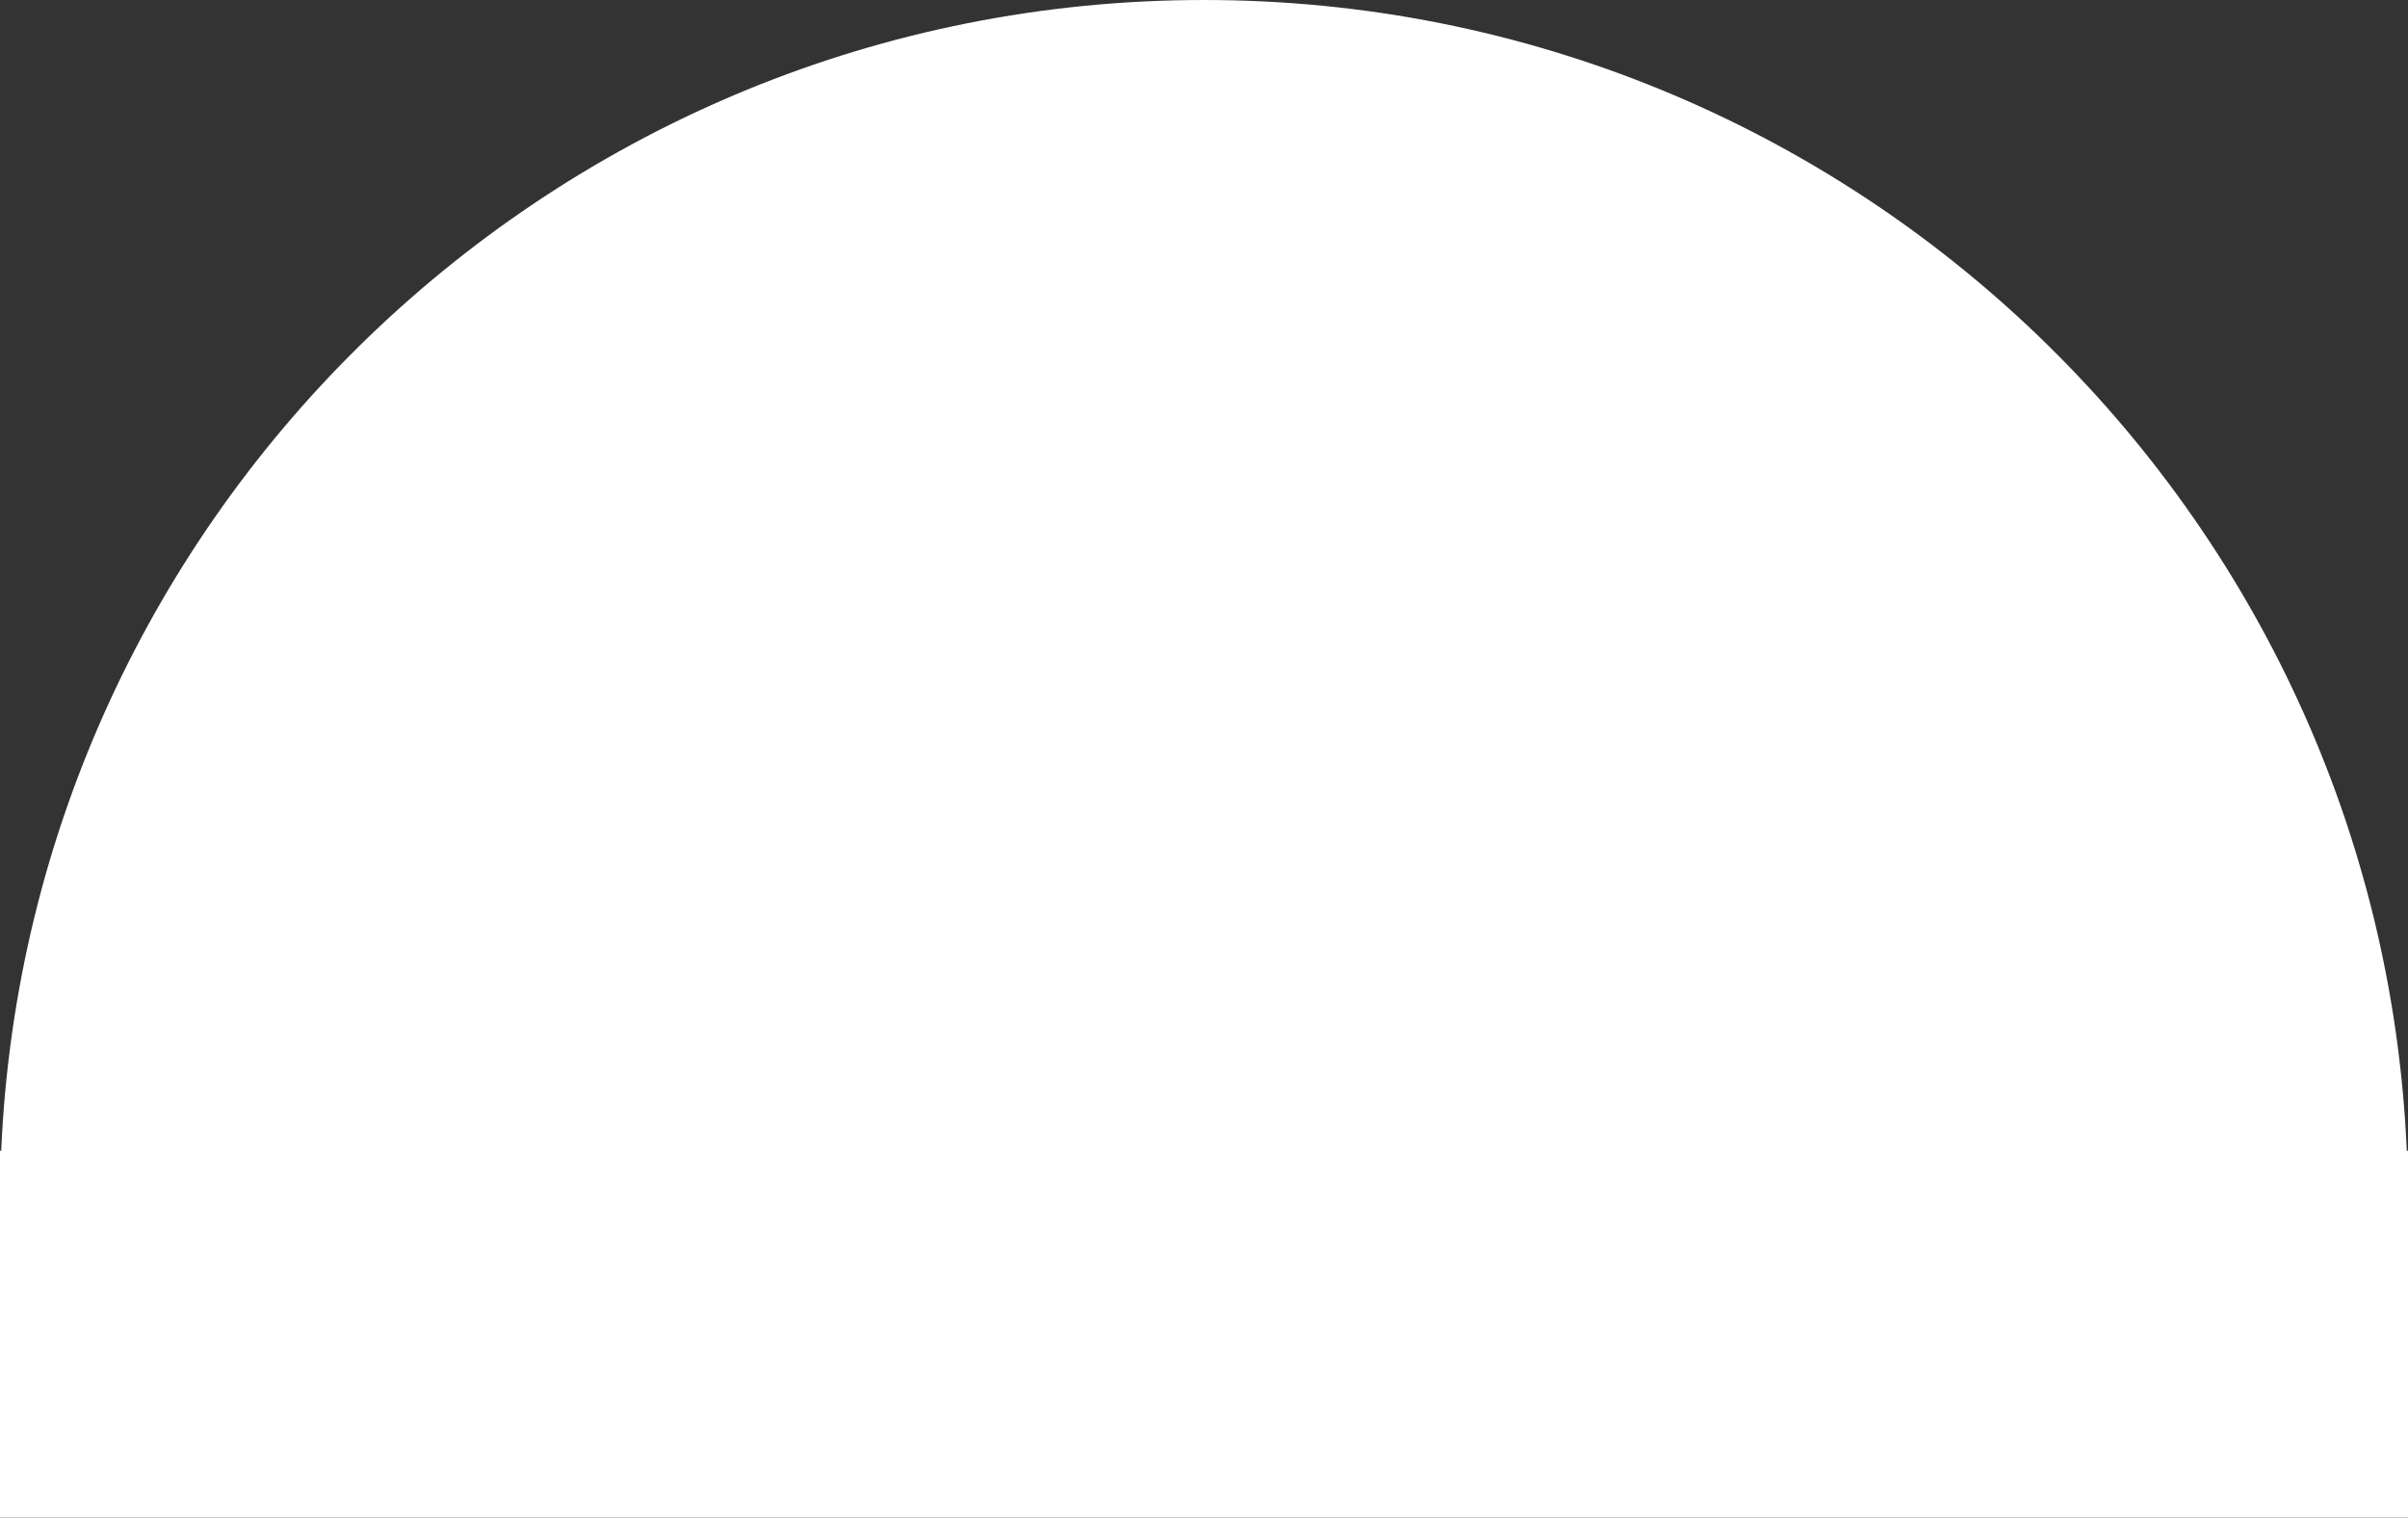 <svg width="384" height="242" viewBox="0 0 384 242" fill="none" xmlns="http://www.w3.org/2000/svg">
<rect x="0" y="0" width="384" height="242" fill="#333333" stroke="none"/>
<path d="M384 242V183.514H383.806C379.387 81.443 295.235 0 192 0C88.765 0 4.613 81.443 0.194 183.514H0V242H384Z" fill="
#FFFFFF"/>
</svg>
